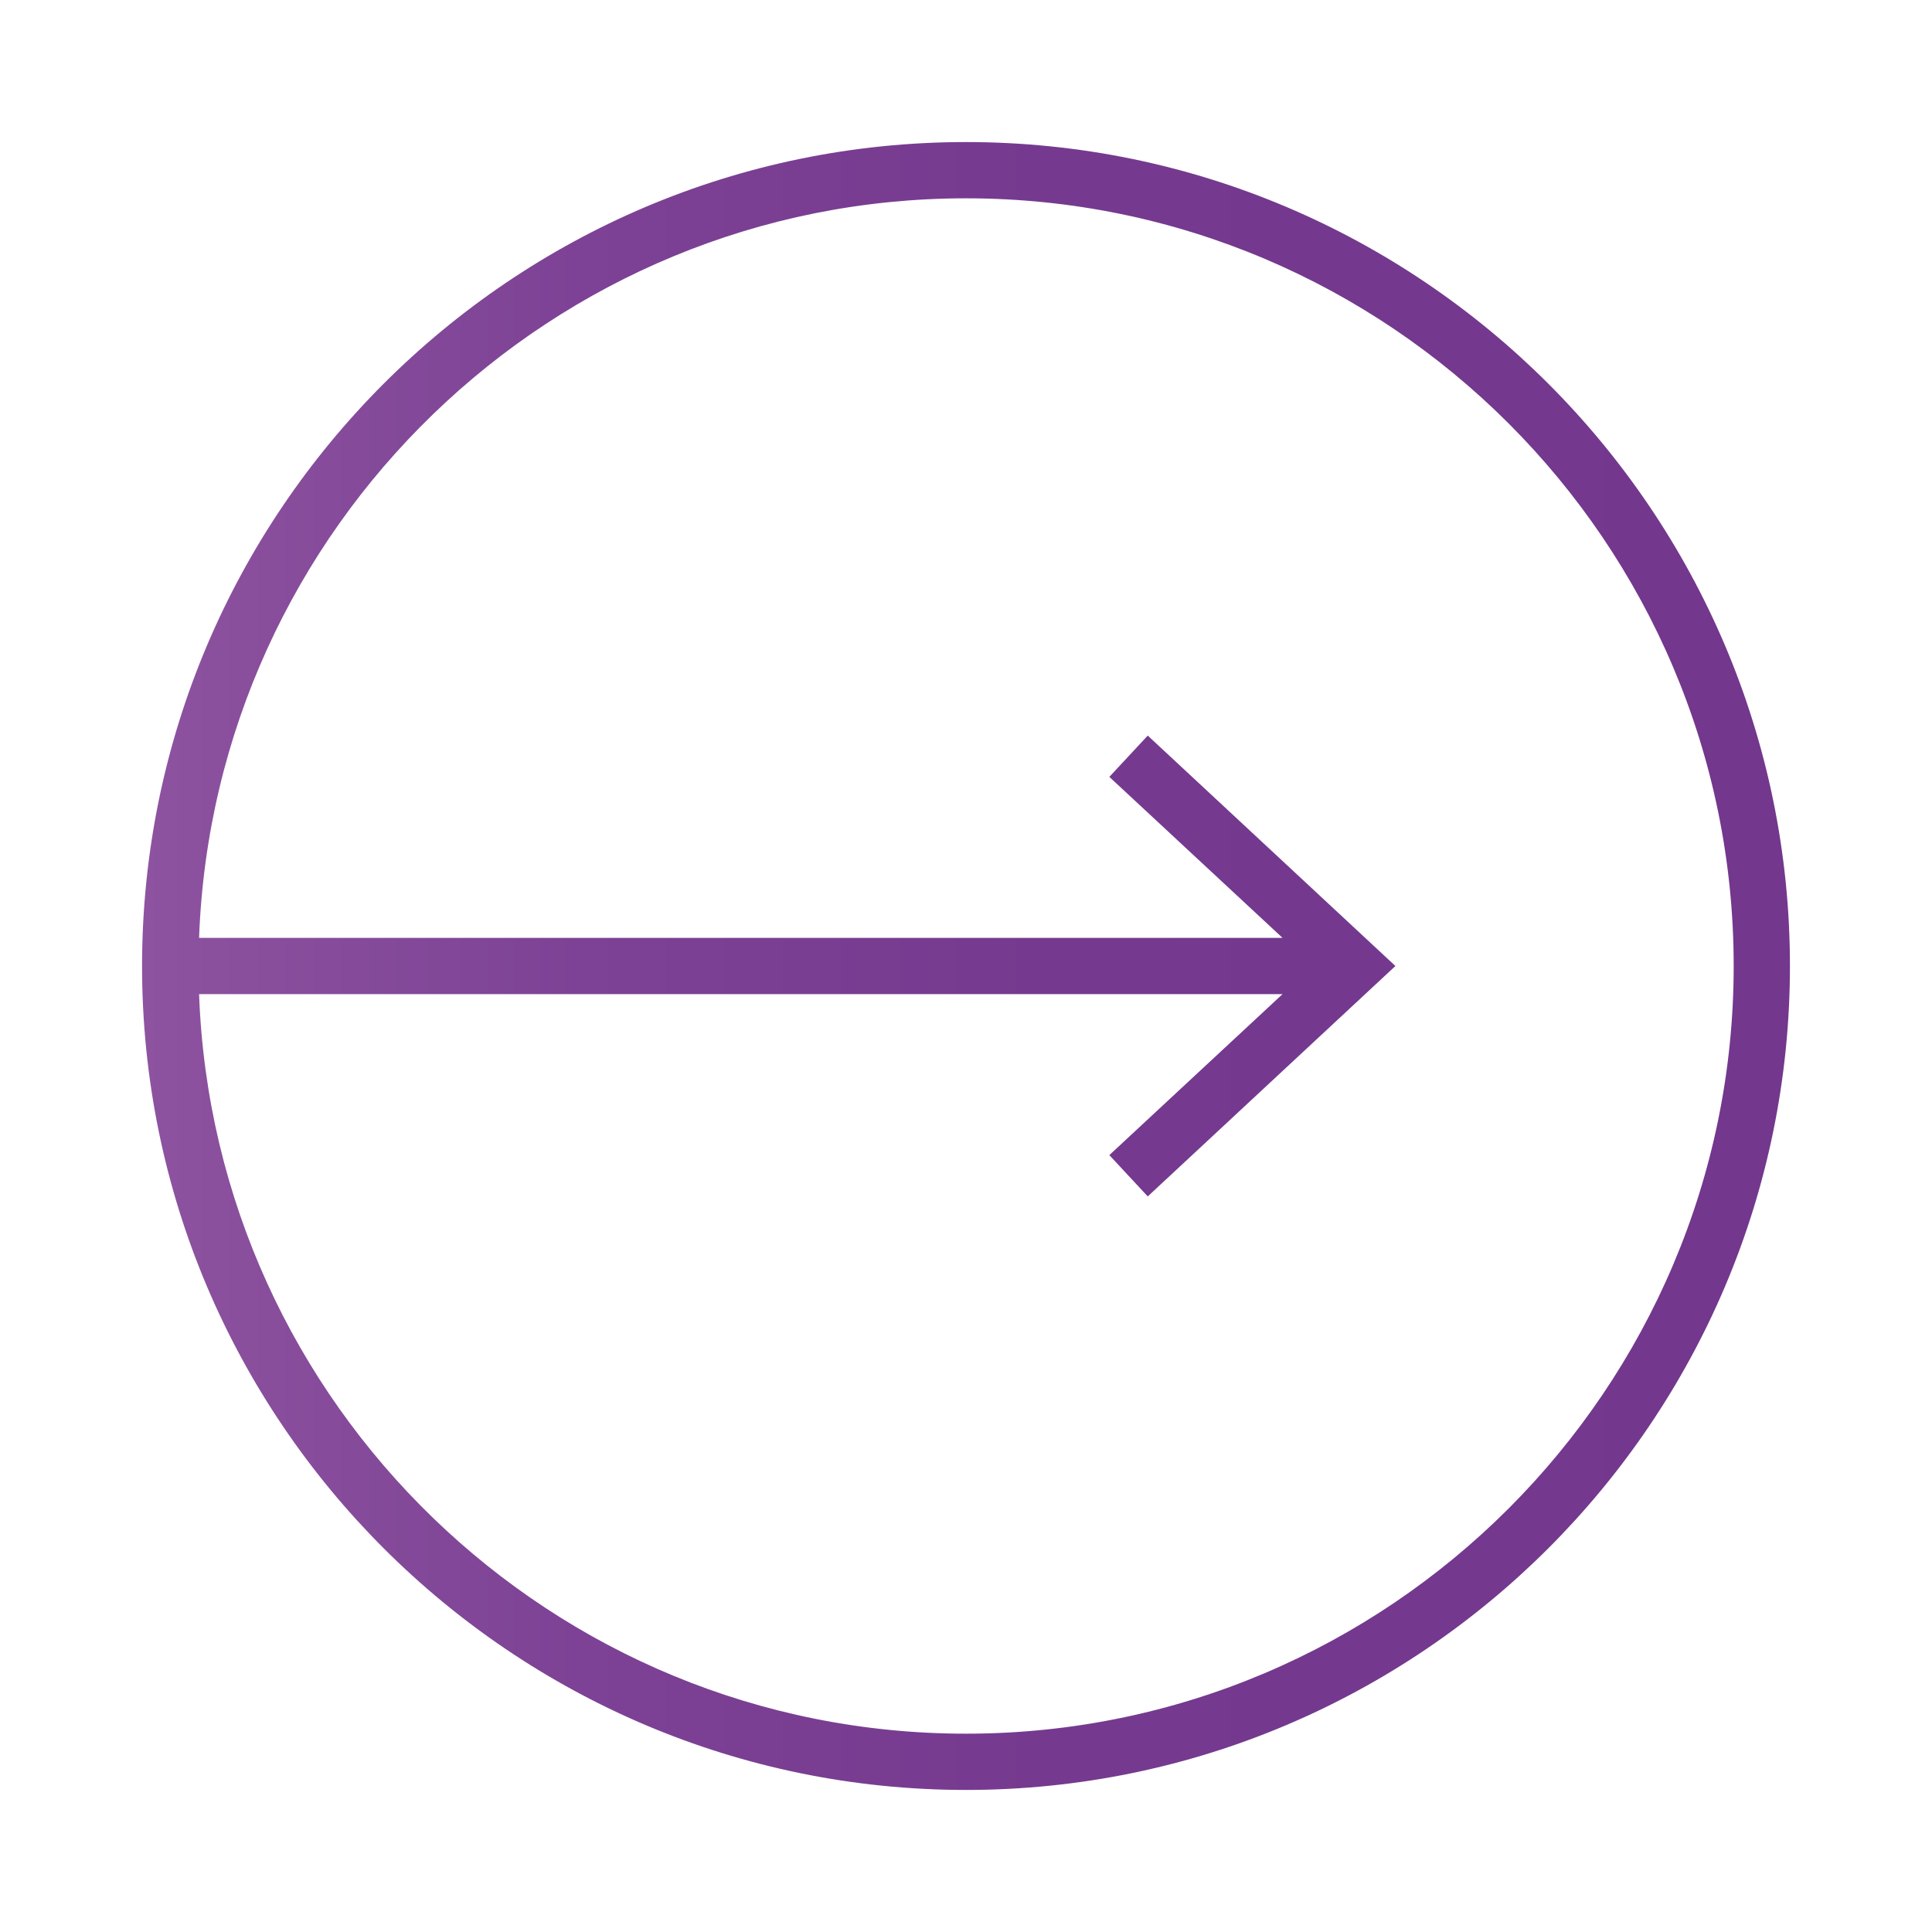 <svg width="68" height="68" viewBox="0 0 68 68" fill="none" xmlns="http://www.w3.org/2000/svg">
<g filter="url(#filter0_d)">
<path d="M34 3C18.012 3 5 16.012 5 32C5 47.988 18.012 61 34 61C49.988 61 63 47.988 63 32C63 16.012 49.988 3 34 3ZM34 59.02C19.432 59.02 7.533 47.435 7.007 32.99H45.141L39.045 38.656L40.397 40.11L49.114 32L40.397 23.89L39.045 25.344L45.141 31.01H7.007C7.533 16.572 19.439 4.98 34 4.98C48.896 4.98 61.02 17.097 61.02 32C61.02 46.896 48.896 59.02 34 59.02Z" fill="url(#paint0_linear)"/>
</g>
<defs>
<filter id="filter0_d" x="0" y="0" width="68" height="68" filterUnits="userSpaceOnUse" color-interpolation-filters="sRGB">
<feFlood flood-opacity="0" result="BackgroundImageFix"/>
<feColorMatrix in="SourceAlpha" type="matrix" values="0 0 0 0 0 0 0 0 0 0 0 0 0 0 0 0 0 0 127 0"/>
<feOffset dy="2"/>
<feGaussianBlur stdDeviation="2.5"/>
<feColorMatrix type="matrix" values="0 0 0 0 0.523 0 0 0 0 0.449 0 0 0 0 0.558 0 0 0 0.3 0"/>
<feBlend mode="normal" in2="BackgroundImageFix" result="effect1_dropShadow"/>
<feBlend mode="normal" in="SourceGraphic" in2="effect1_dropShadow" result="shape"/>
</filter>
<linearGradient id="paint0_linear" x1="5" y1="32.001" x2="63.001" y2="32.001" gradientUnits="userSpaceOnUse">
<stop stop-color="#8D53A0"/>
<stop offset="0.028" stop-color="#8B519E"/>
<stop offset="0.265" stop-color="#7D4295"/>
<stop offset="0.548" stop-color="#753A8F"/>
<stop offset="1" stop-color="#73378D"/>
</linearGradient>
</defs>
</svg>
